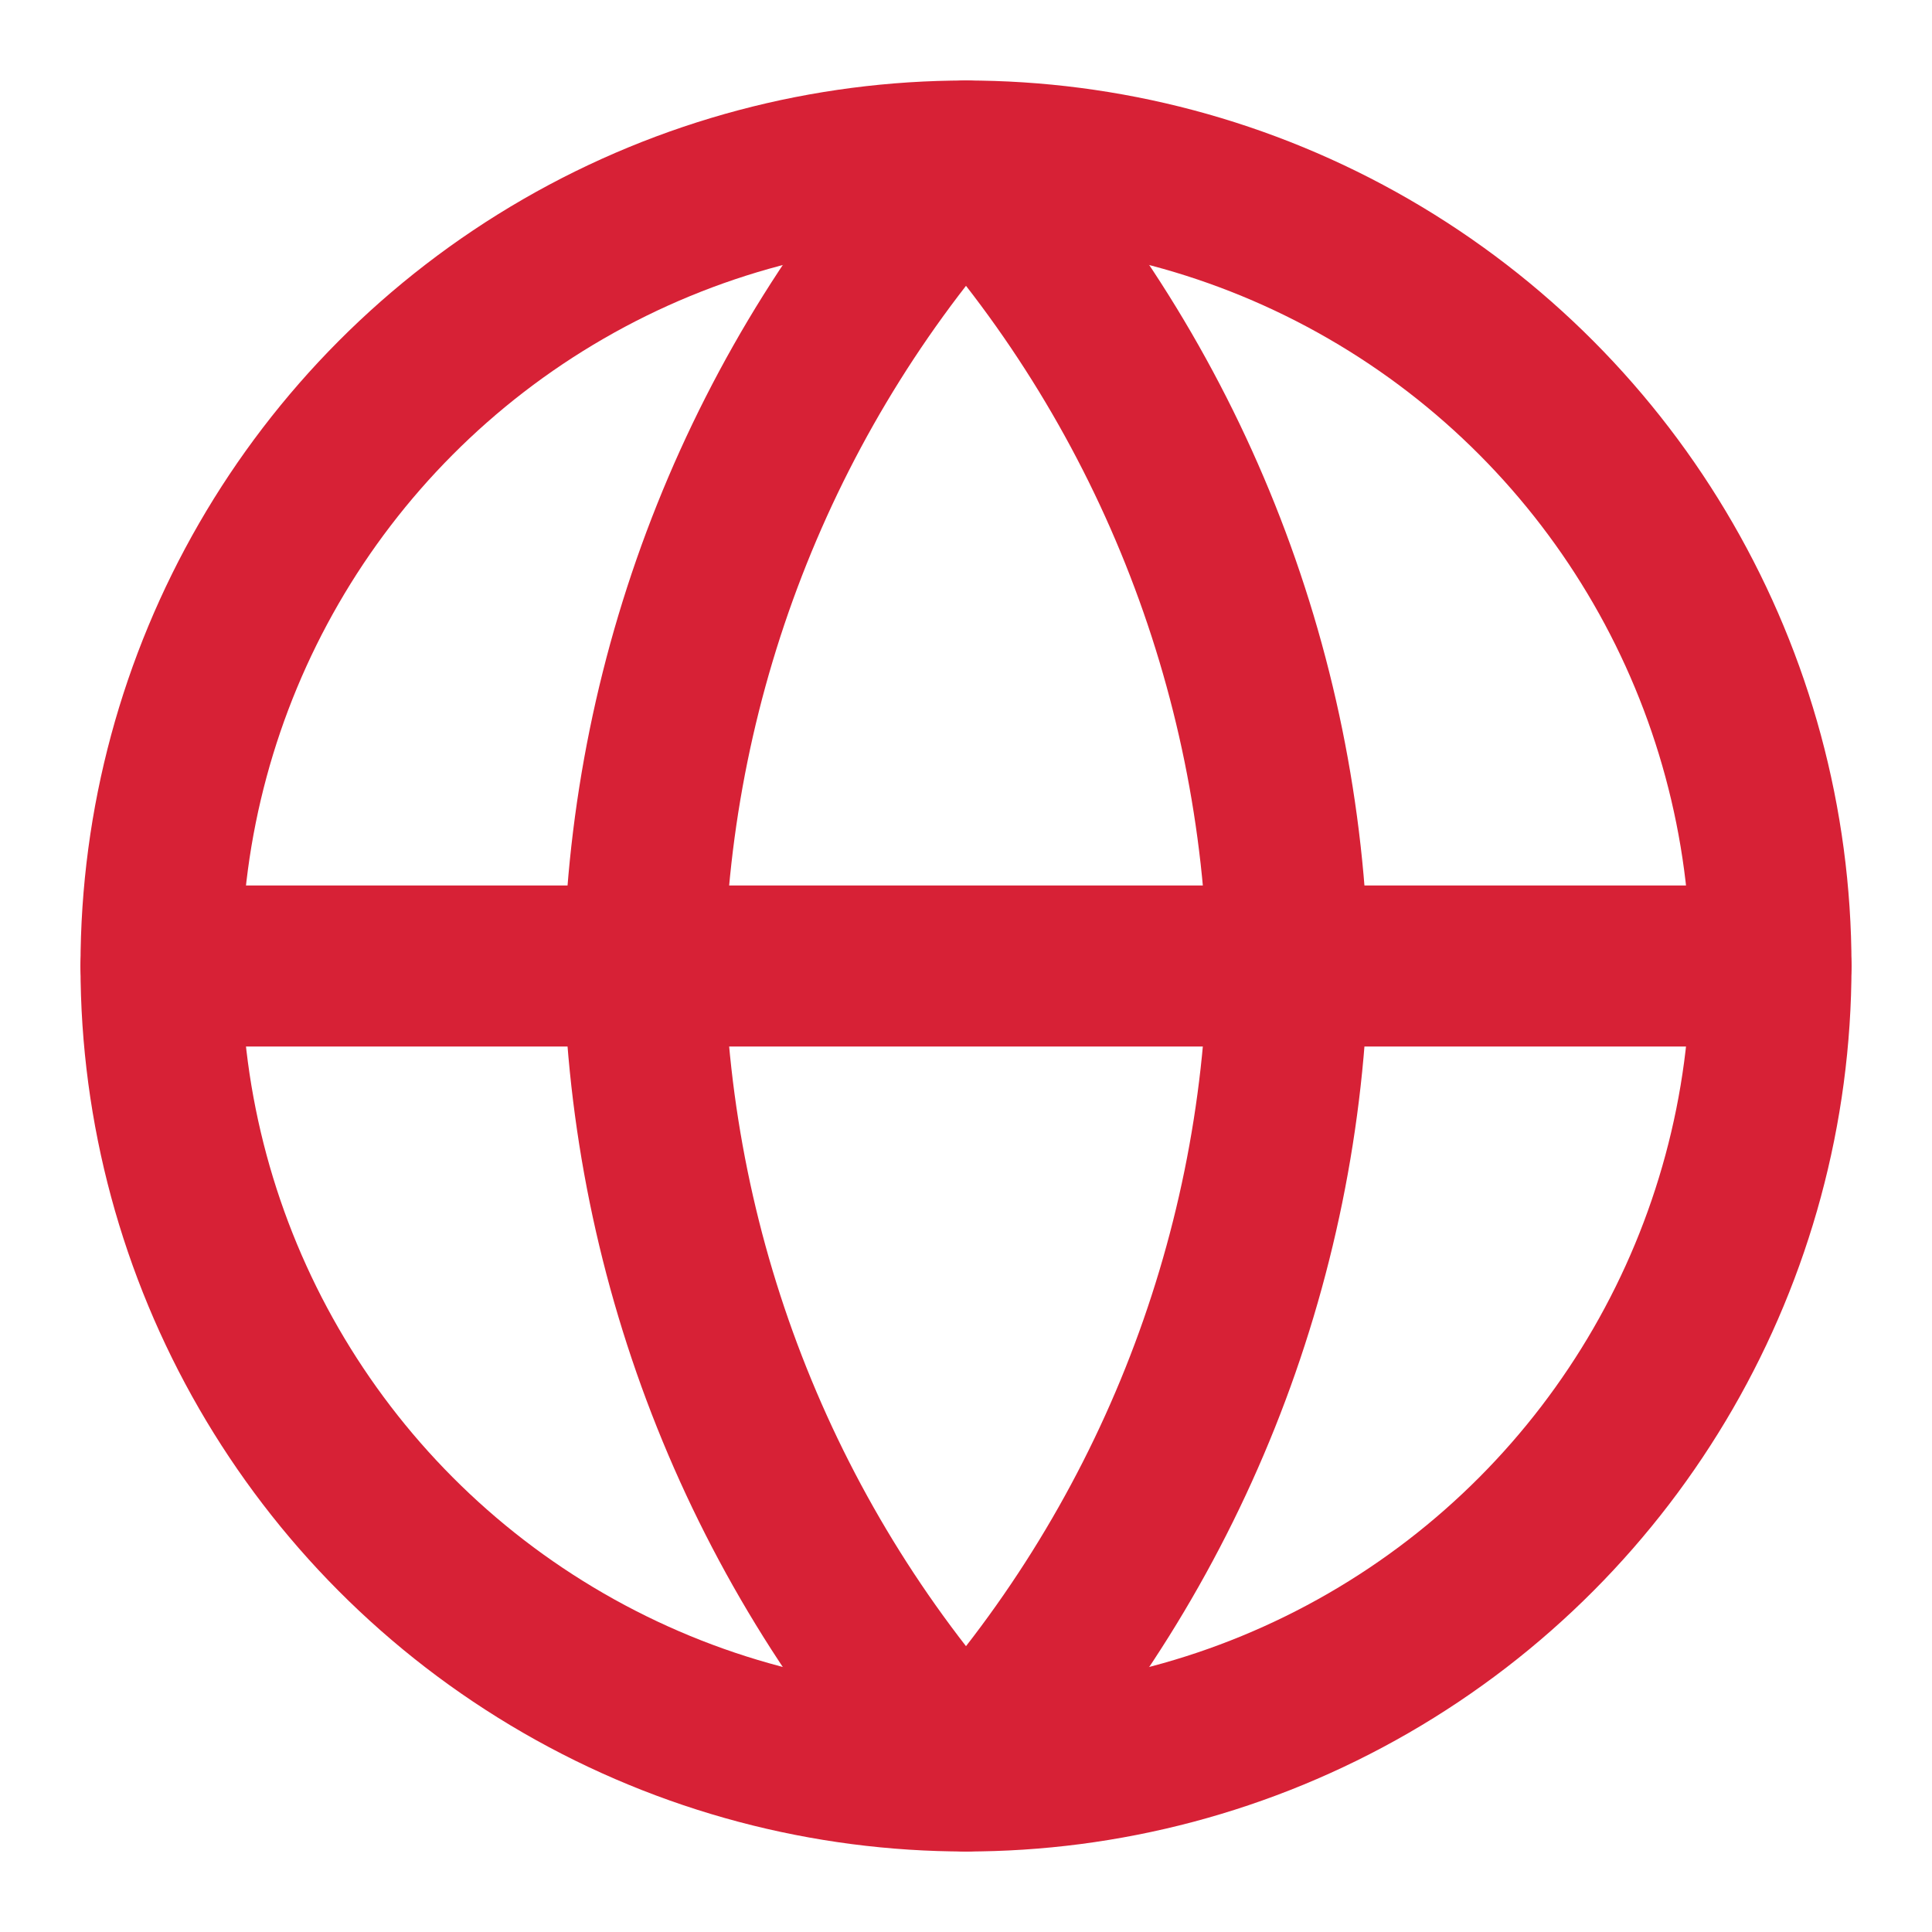 <svg width="12" height="12" viewBox="0 0 12 12" fill="none" xmlns="http://www.w3.org/2000/svg">
<circle cx="6" cy="6" r="5" stroke="#D72136" stroke-linecap="round" stroke-linejoin="round"/>
<path d="M1 6H11" stroke="#D72136" stroke-linecap="round" stroke-linejoin="round"/>
<path fill-rule="evenodd" clip-rule="evenodd" d="M6 1C7.251 2.369 7.961 4.146 8 6C7.961 7.854 7.251 9.631 6 11C4.749 9.631 4.039 7.854 4 6C4.039 4.146 4.749 2.369 6 1V1Z" stroke="#D72136" stroke-linecap="round" stroke-linejoin="round"/>
</svg>
